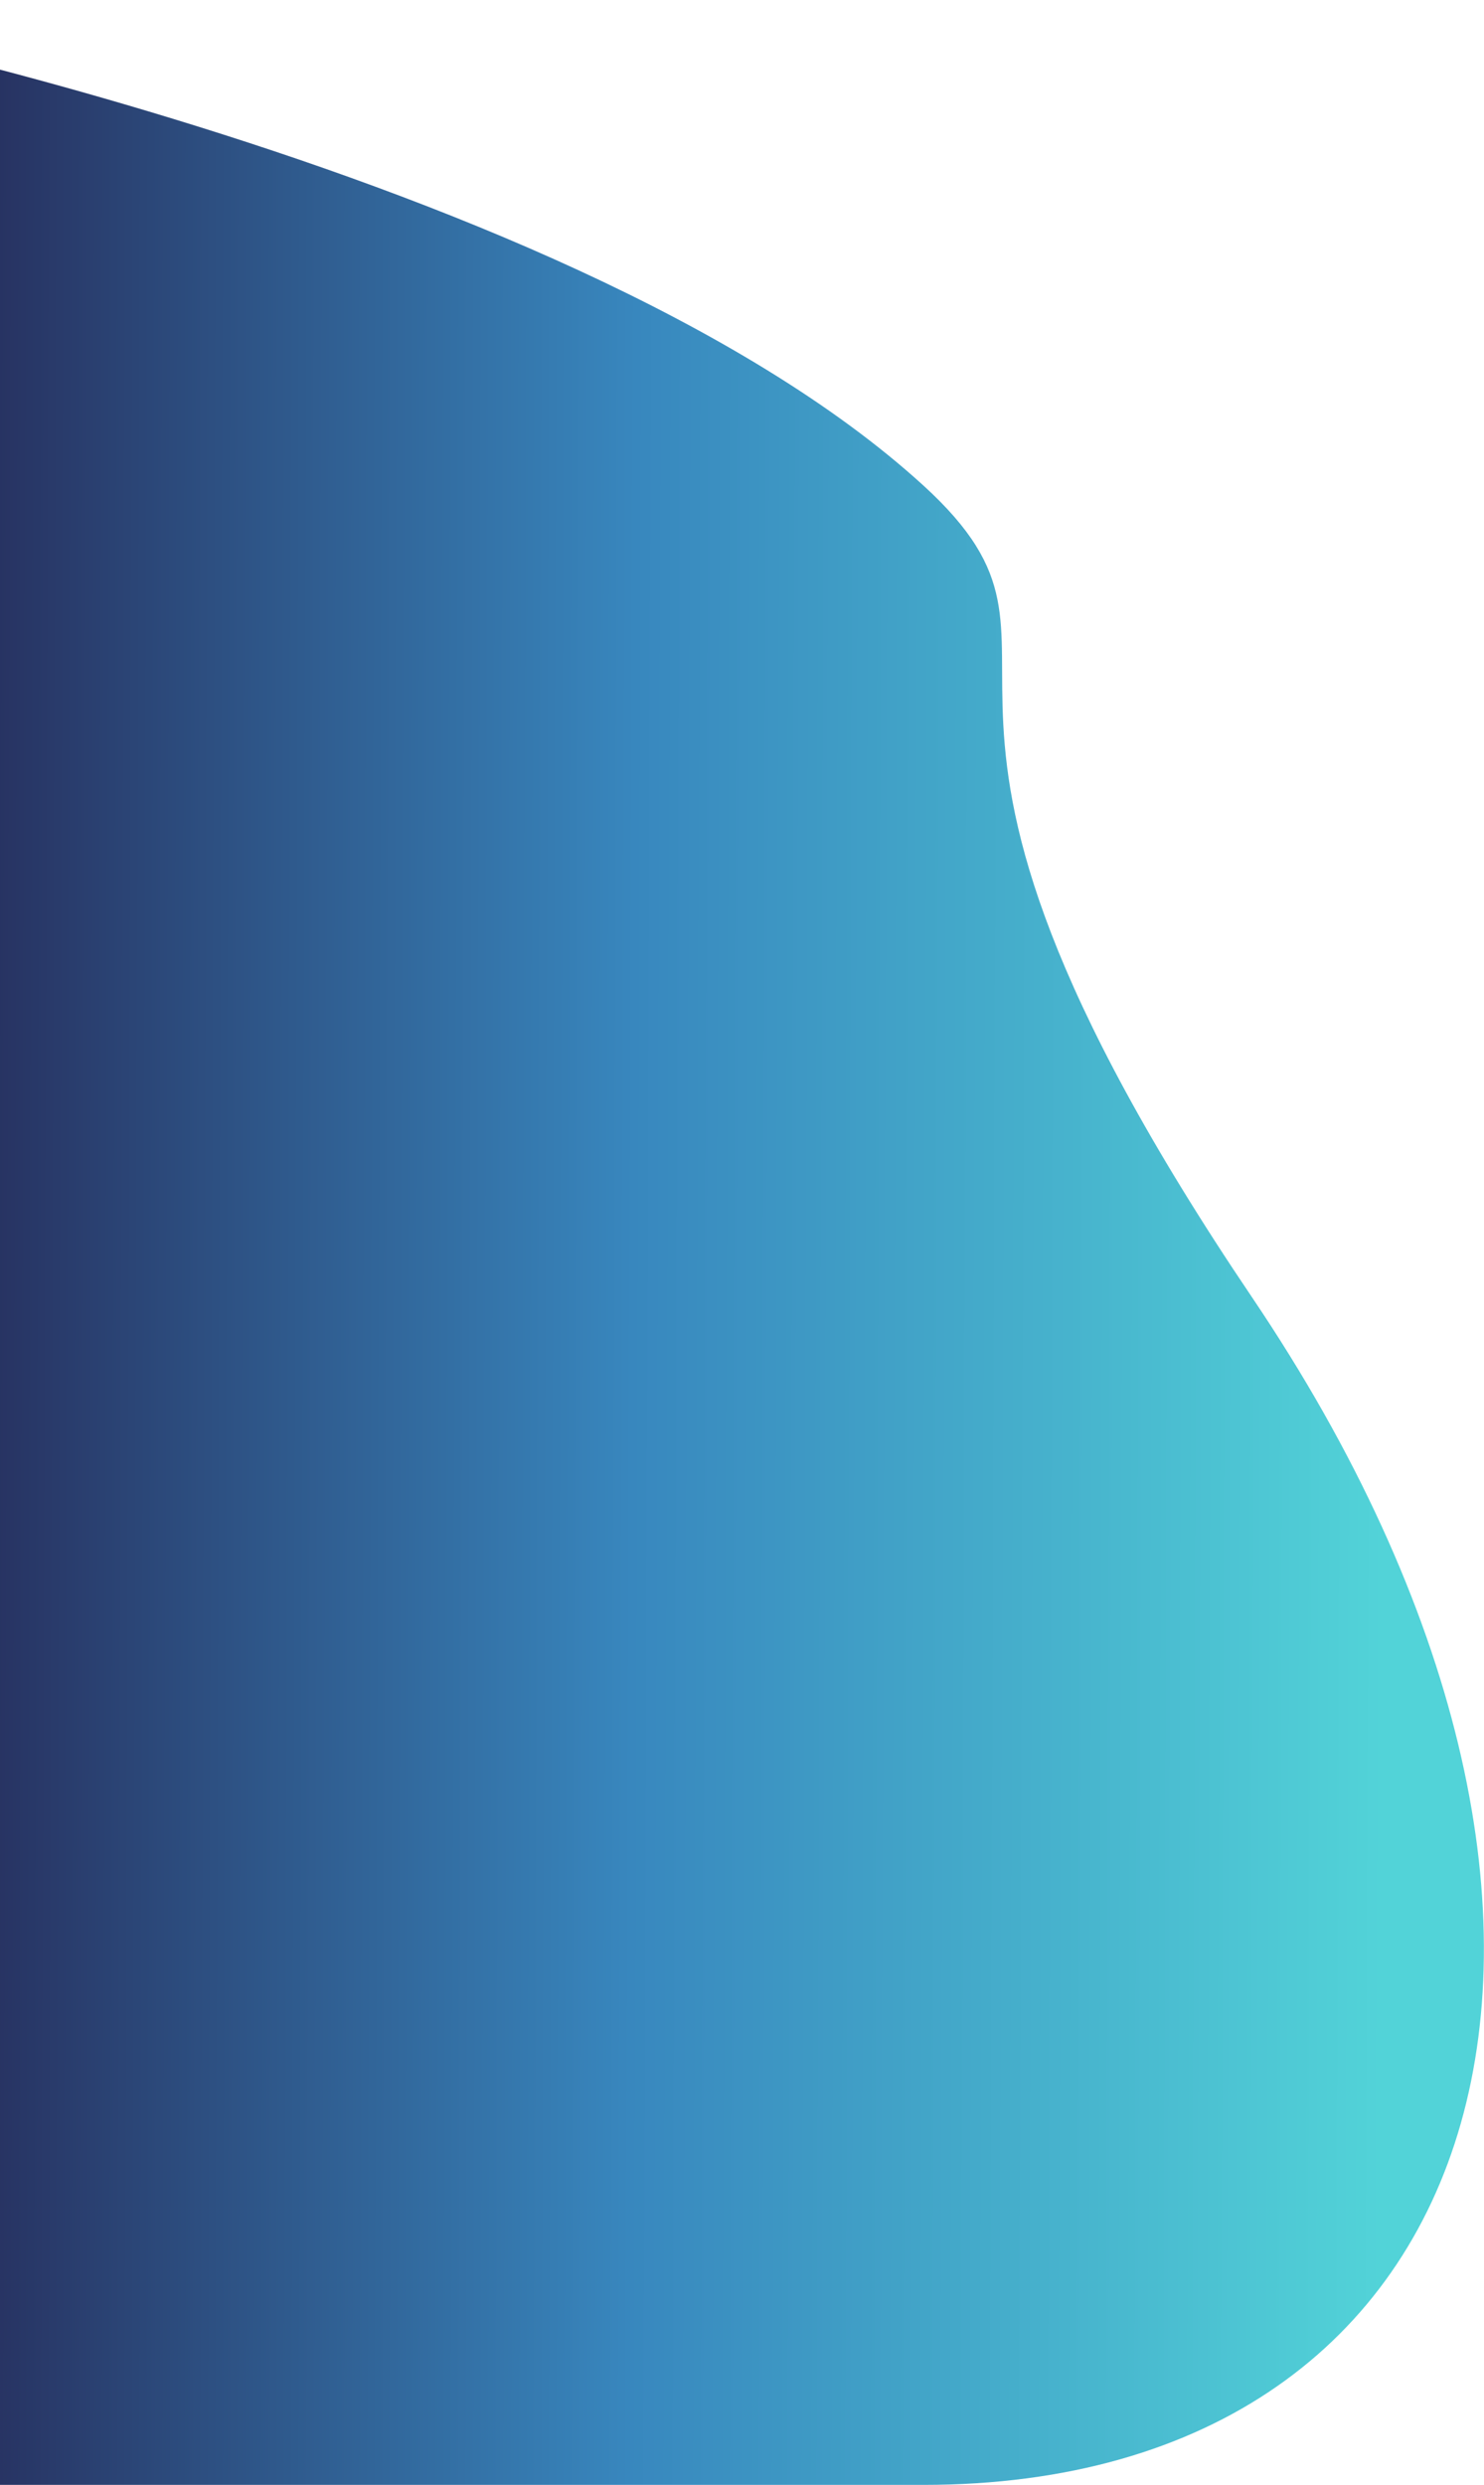 <svg width="448" height="750" viewBox="0 0 448 750" fill="none" xmlns="http://www.w3.org/2000/svg">
<path d="M278.736 749.922C267.736 749.922 -92 749.922 -92 749.922V168.524V146.5V0C-92 0 169.519 46.924 278.736 146.5C337.131 199.74 251.682 204.5 377.959 391.5C504.236 578.5 452.849 749.922 278.736 749.922Z" fill="url(#paint0_linear_150_31)"/>
<defs>
<linearGradient id="paint0_linear_150_31" x1="-86.294" y1="457.227" x2="417.5" y2="459" gradientUnits="userSpaceOnUse">
<stop stop-color="#200E3A"/>
<stop offset="0.55" stop-color="#3887BE"/>
<stop offset="1" stop-color="#52D3D8"/>
</linearGradient>
</defs>
</svg>

